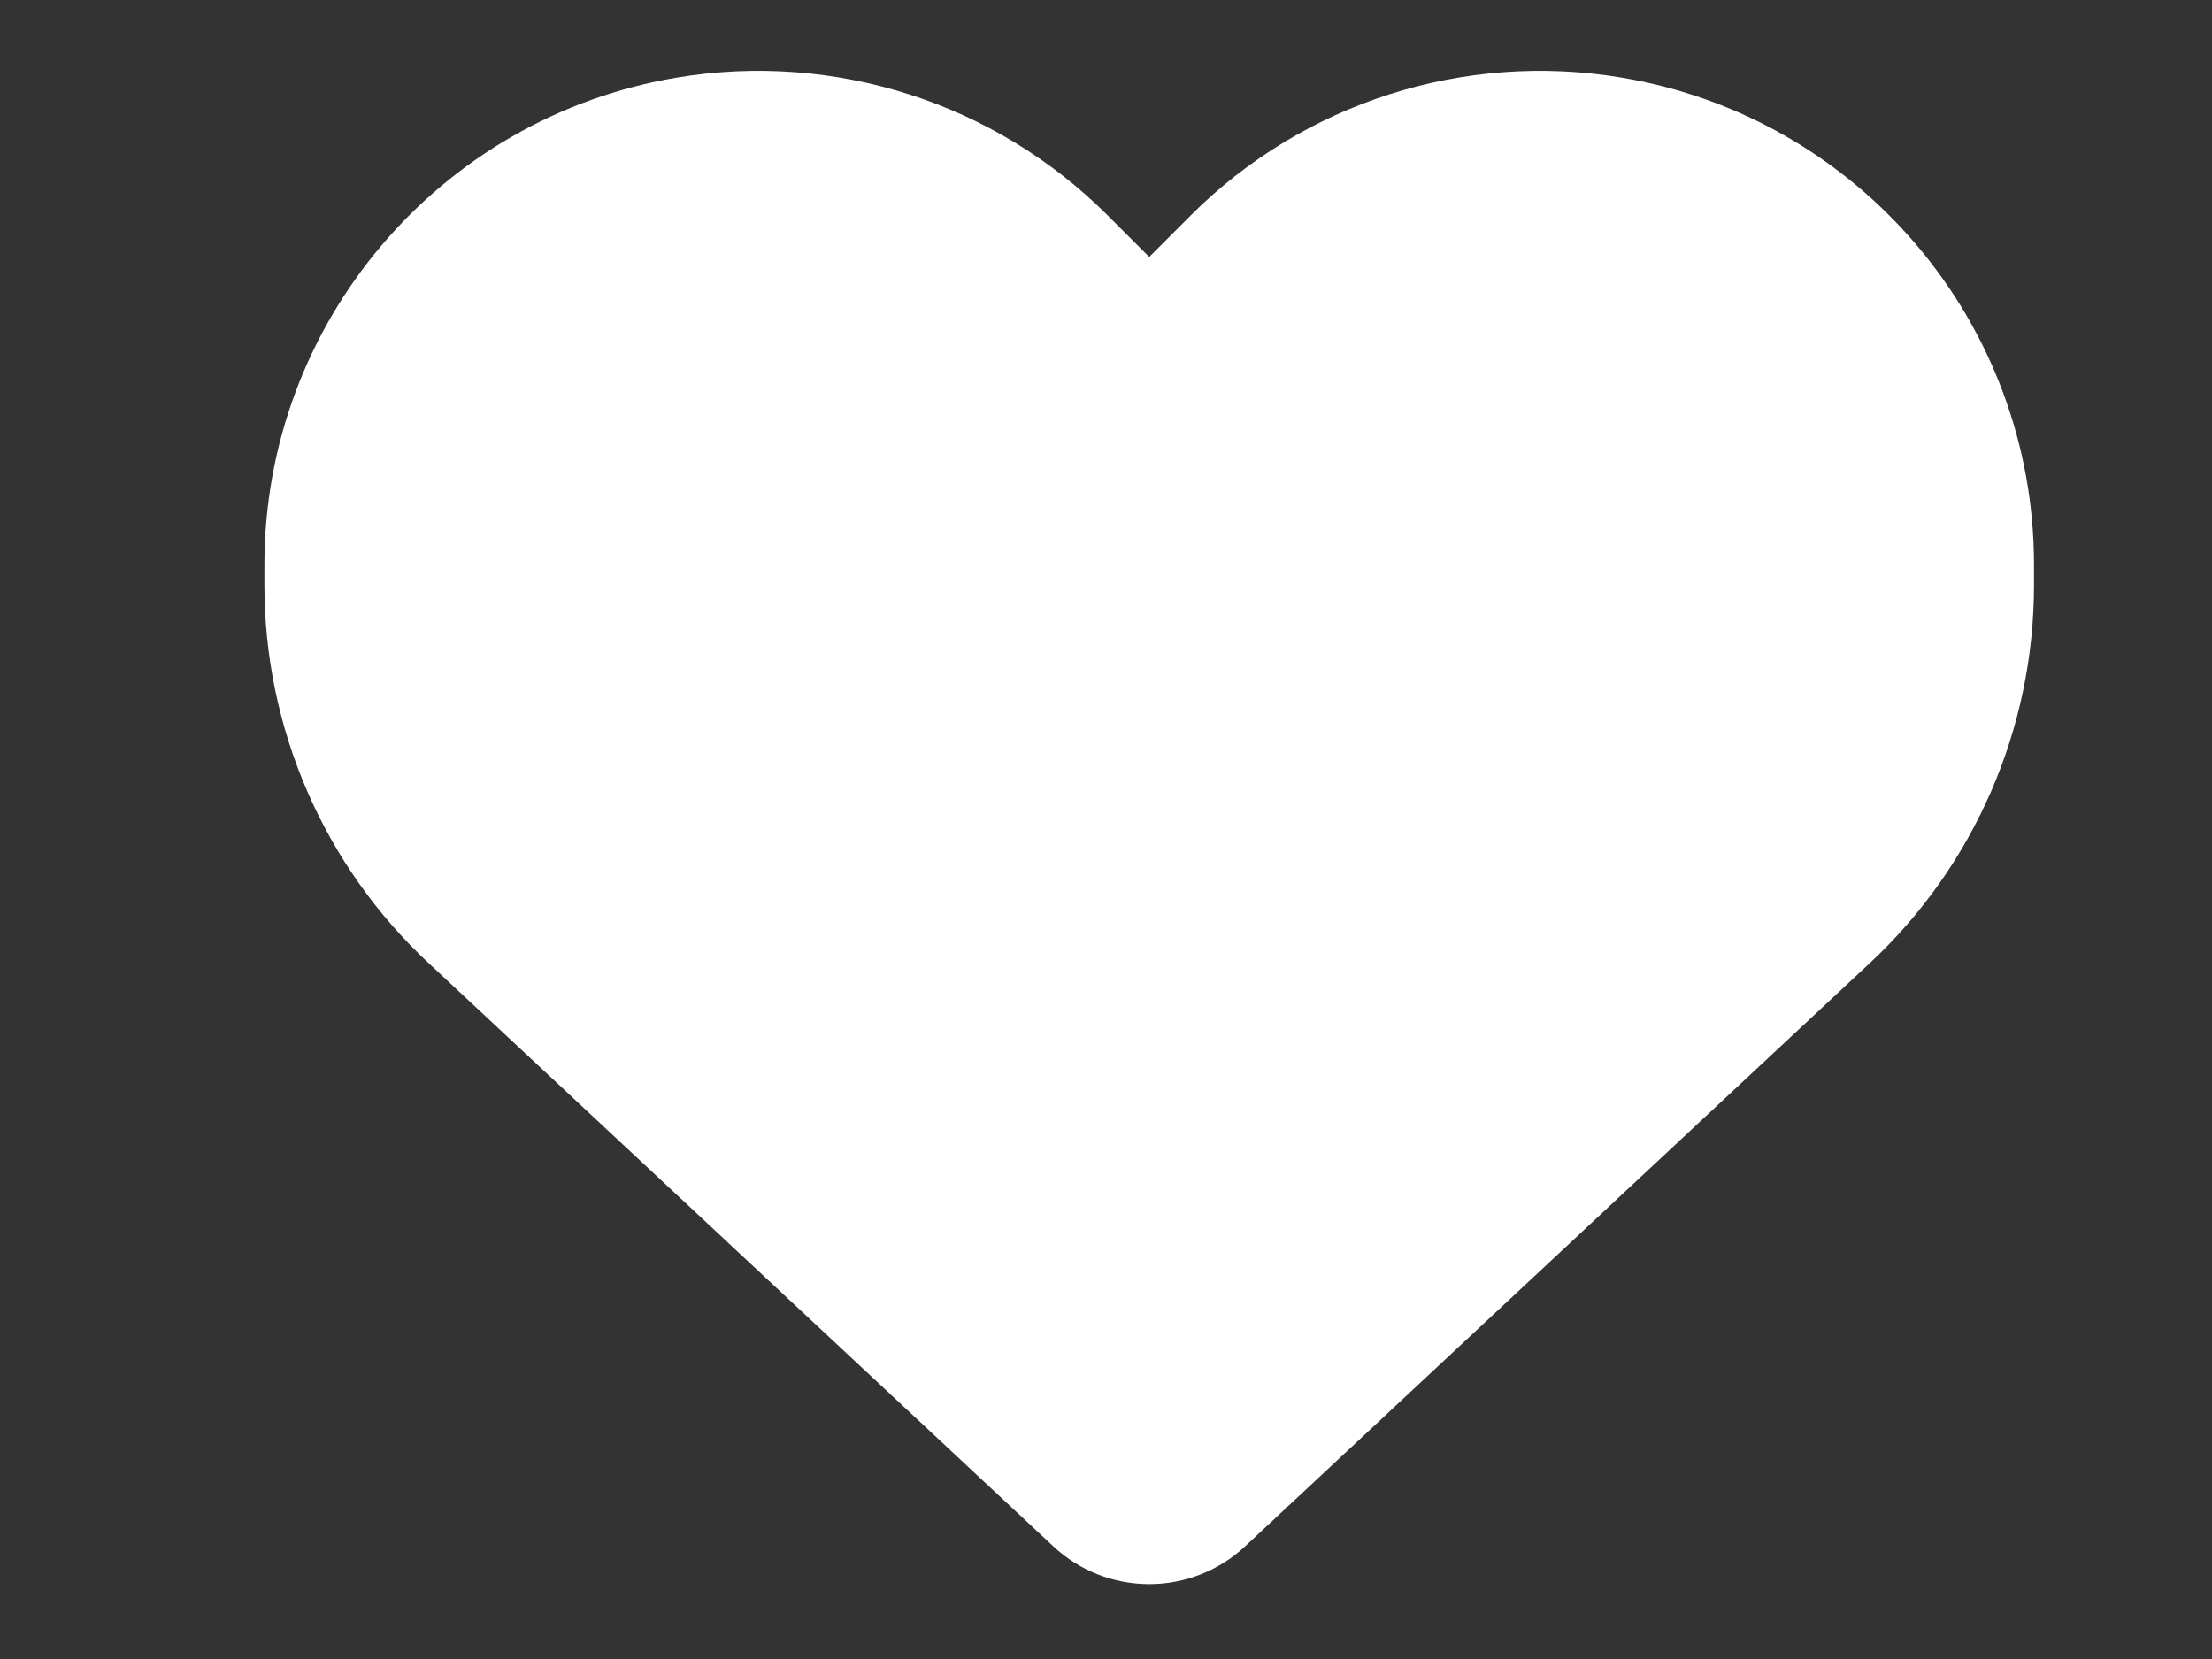 <?xml version="1.0" encoding="UTF-8" standalone="no" ?>
<!DOCTYPE svg PUBLIC "-//W3C//DTD SVG 1.1//EN" "http://www.w3.org/Graphics/SVG/1.1/DTD/svg11.dtd">
<svg xmlns="http://www.w3.org/2000/svg" xmlns:xlink="http://www.w3.org/1999/xlink" version="1.1" width="640" height="480" viewBox="0 0 640 480" xml:space="preserve">
<rect x="0" y="0" width="640" height="480" fill="#333333" stroke="none"/>
<desc>Created with Fabric.js 3.6.6</desc>
<defs>
</defs>
<g transform="matrix(1 0 0 1 332.5 239.42)"  >
<path style="stroke: none; stroke-width: 1; stroke-dasharray: none; stroke-linecap: butt; stroke-dashoffset: 0; stroke-linejoin: miter; stroke-miterlimit: 4; fill: rgb(255,255,255); fill-rule: nonzero; opacity: 1;"  transform=" translate(-256, -261.08)" d="M 47.6 300.4 L 228.3 469.1 c 7.5 7 17.4 10.9 27.7 10.9 s 20.2 -3.9 27.7 -10.9 L 464.4 300.4 c 30.4 -28.3 47.6 -68 47.6 -109.5 v -5.8 c 0 -69.9 -50.5 -129.5 -119.4 -141 C 347 36.5 300.6 51.4 268 84 L 256 96 L 244 84 c -32.6 -32.6 -79 -47.5 -124.6 -39.9 C 50.5 55.6 0 115.2 0 185.1 v 5.8 c 0 41.5 17.2 81.2 47.6 109.5 z" stroke-linecap="round" />
</g>
</svg>